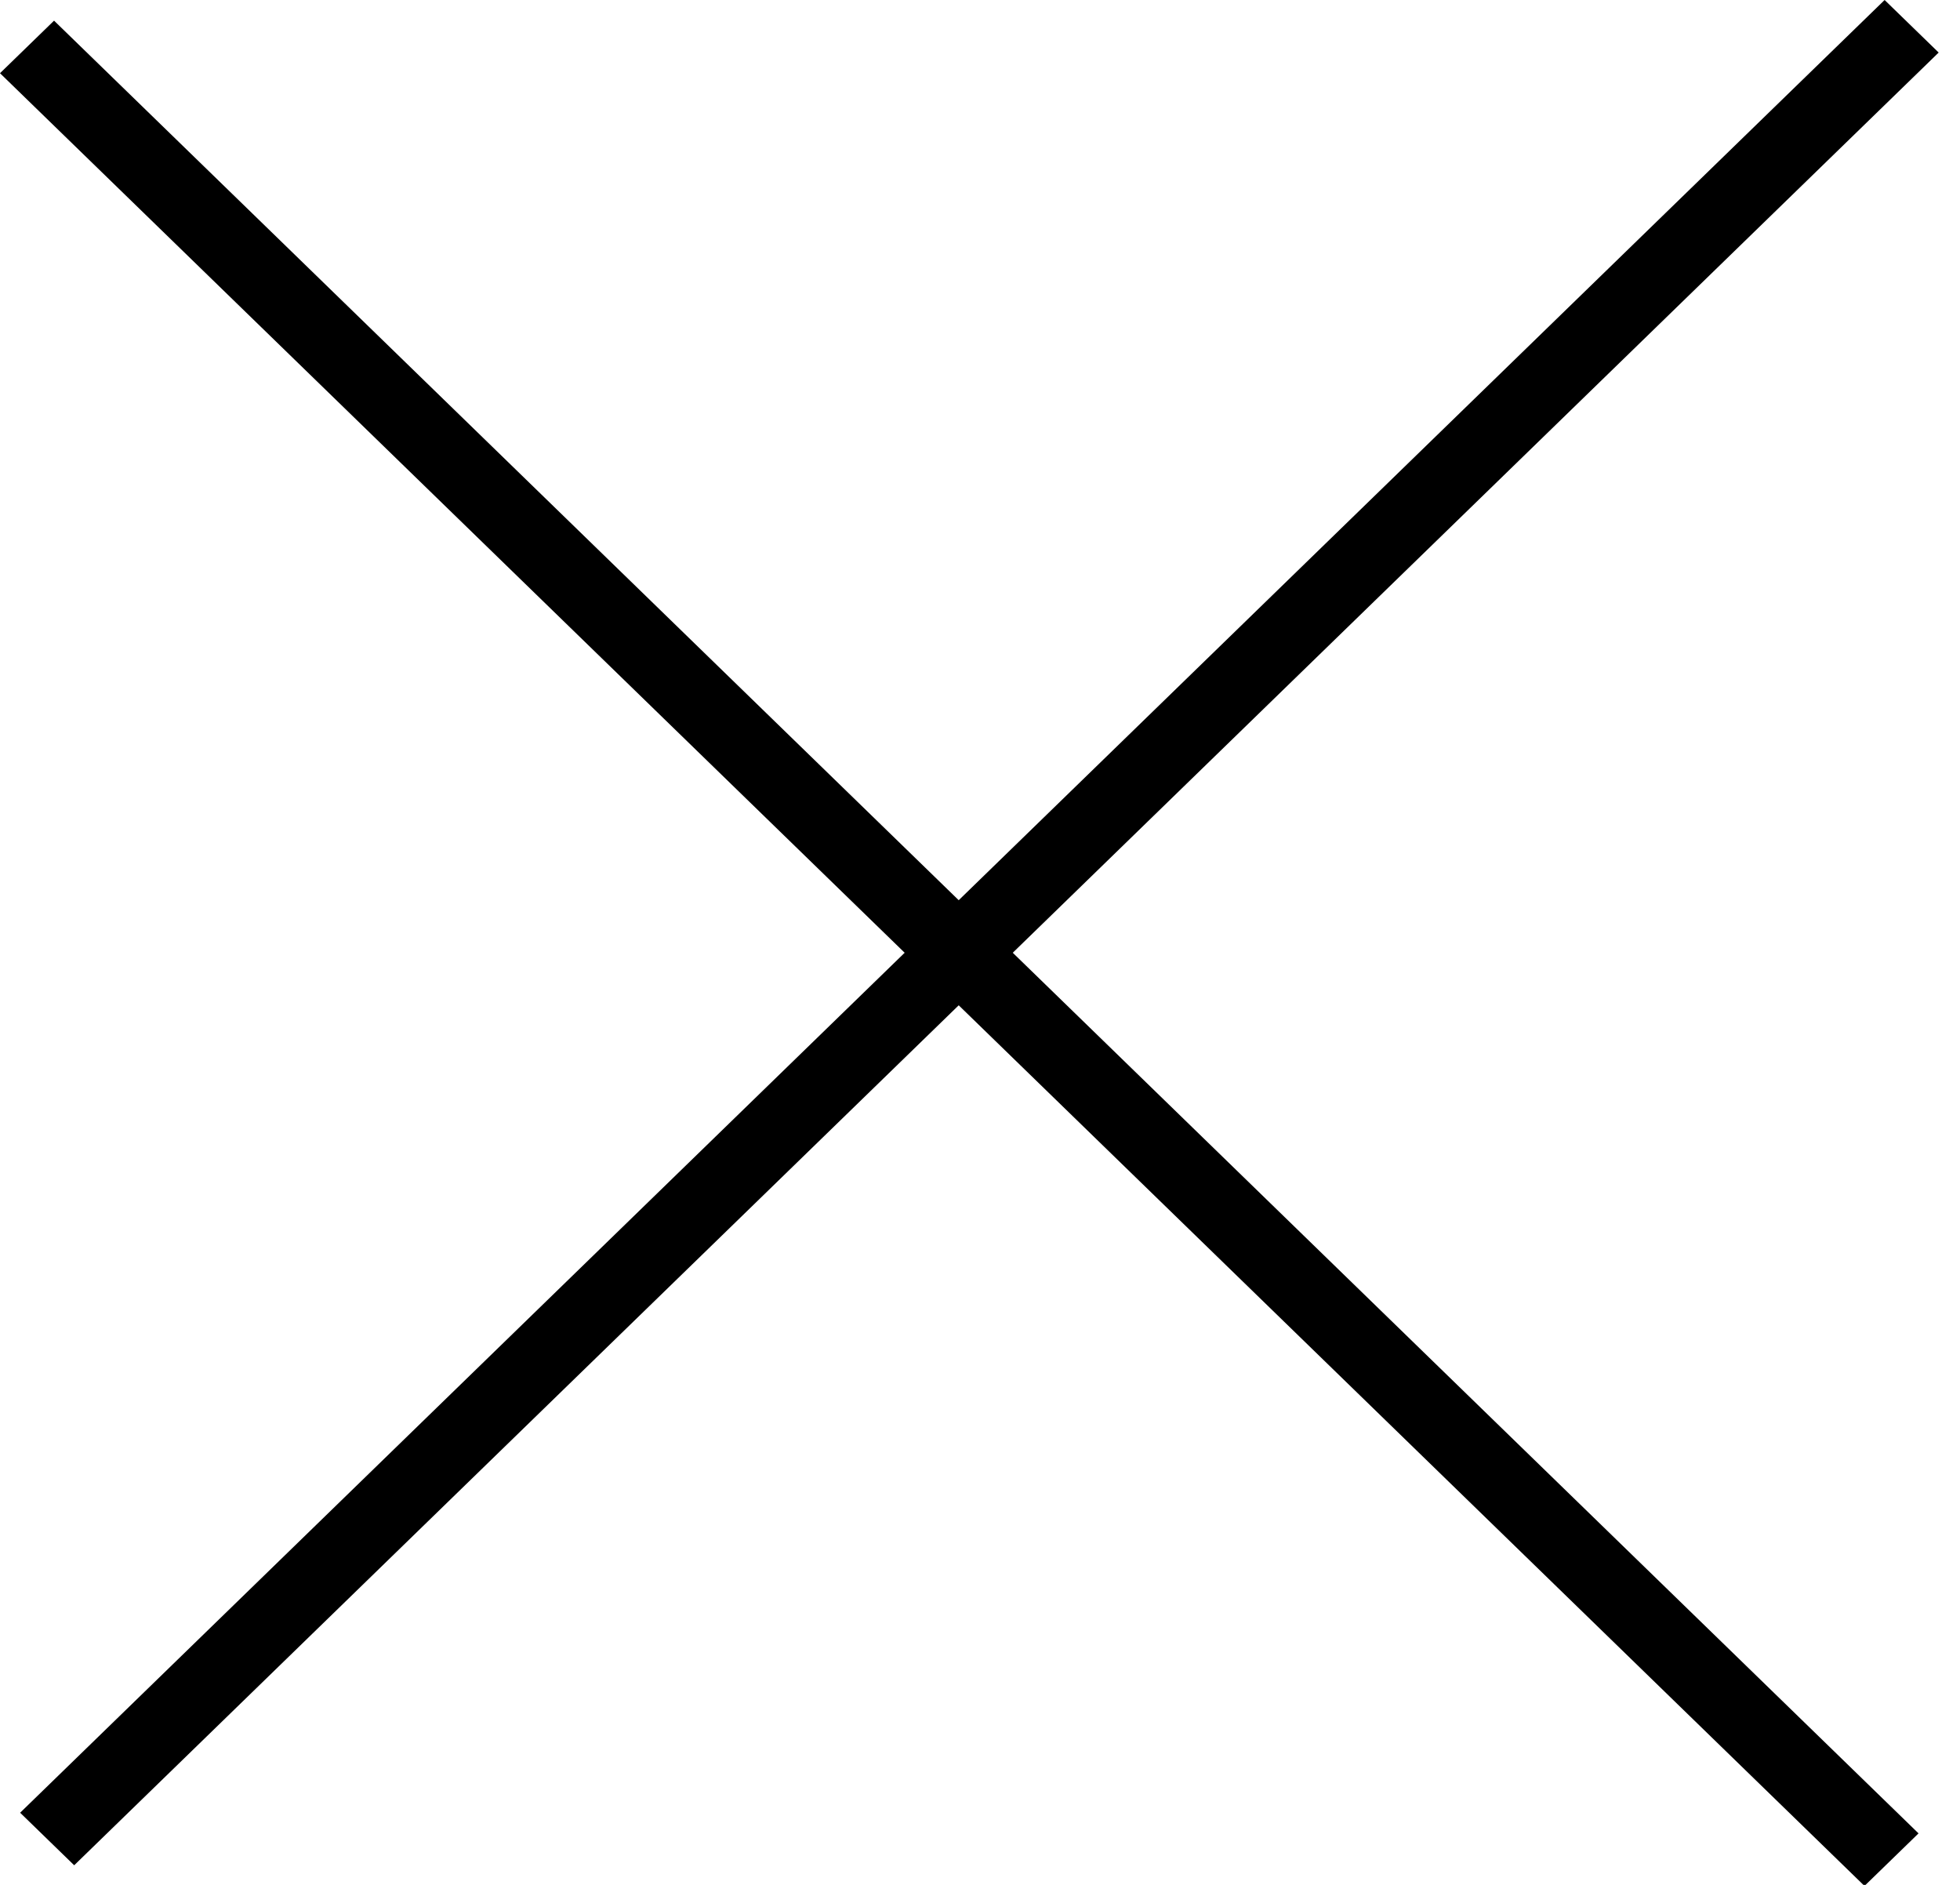 <svg width="26" height="25" viewBox="0 0 26 25" fill="none" xmlns="http://www.w3.org/2000/svg">
<line y1="-0.5" x2="34.495" y2="-0.5" transform="matrix(0.717 0.697 -0.717 0.697 0 0.971)" stroke="black"/>
<line y1="-0.5" x2="34.495" y2="-0.5" transform="matrix(-0.717 0.697 -0.717 -0.697 25 0)" stroke="black"/>
</svg>
